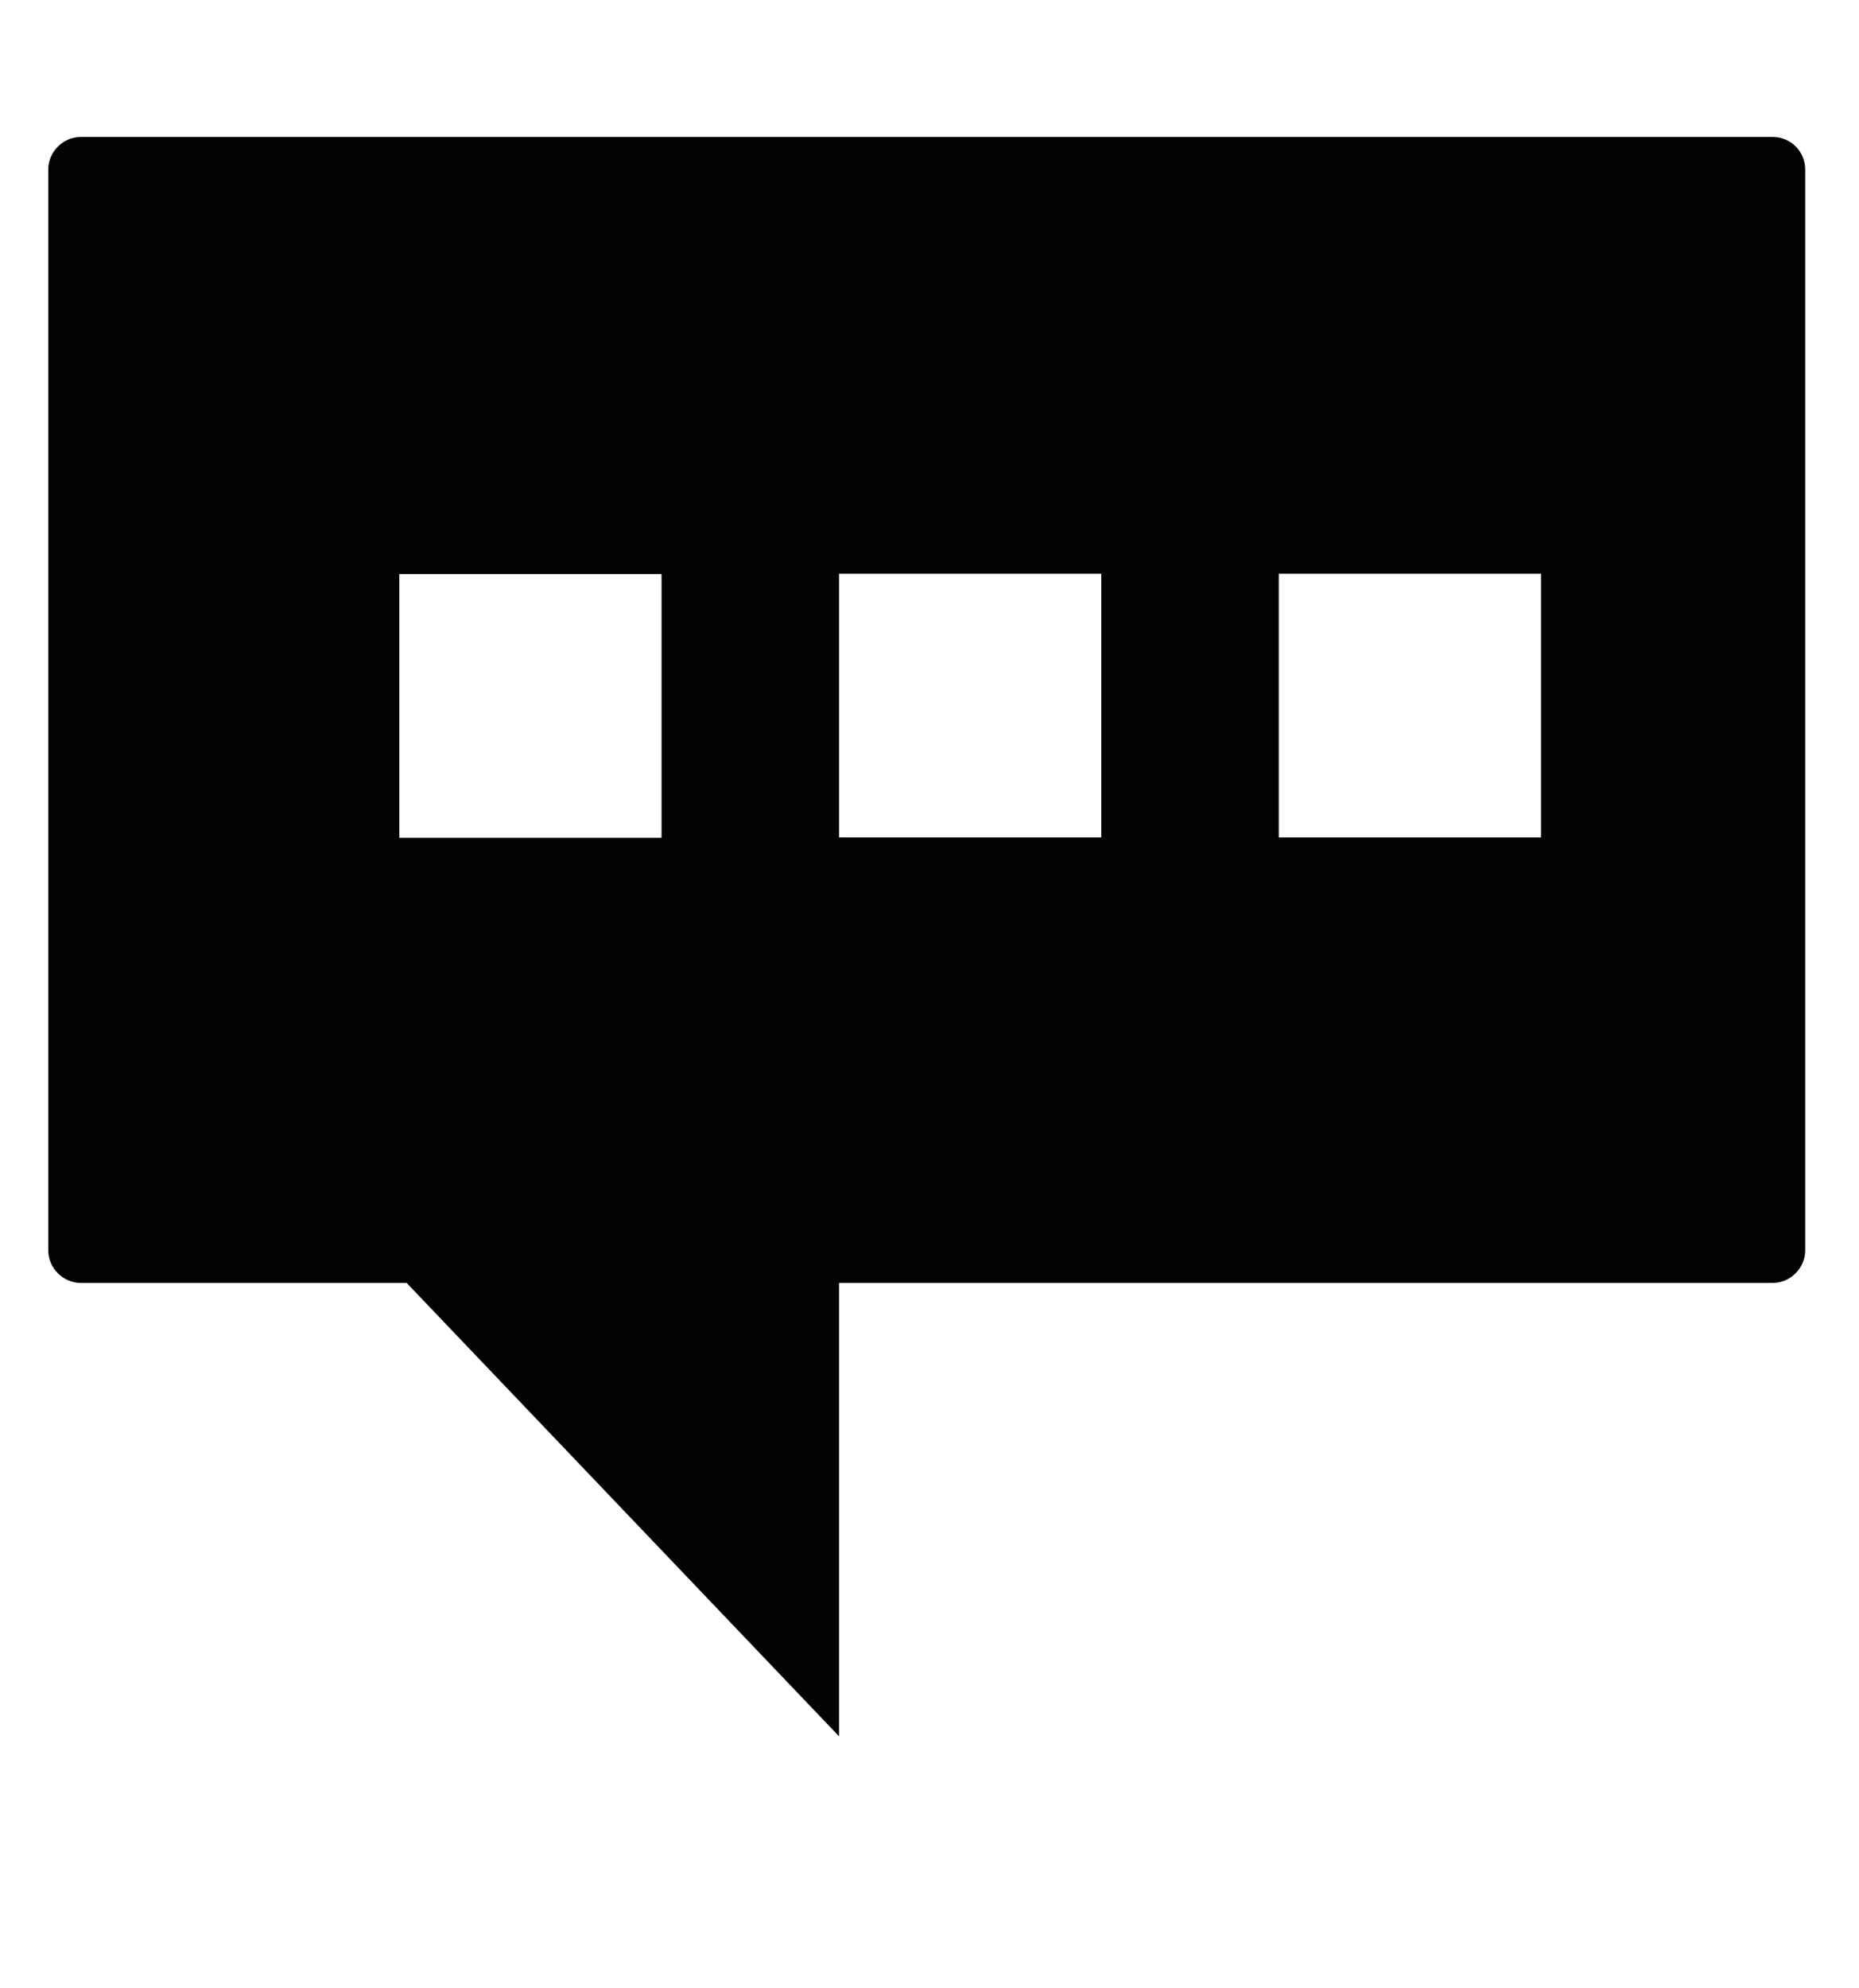 <?xml version="1.0" encoding="utf-8"?>
<!-- Generator: Adobe Illustrator 18.0.0, SVG Export Plug-In . SVG Version: 6.00 Build 0)  -->
<!DOCTYPE svg PUBLIC "-//W3C//DTD SVG 1.1//EN" "http://www.w3.org/Graphics/SVG/1.1/DTD/svg11.dtd">
<svg version="1.1" id="图层_1" xmlns="http://www.w3.org/2000/svg" xmlns:xlink="http://www.w3.org/1999/xlink" x="0px" y="0px"
	 viewBox="0 0 1040 1111.9" enable-background="new 0 0 1040 1111.9" xml:space="preserve">
<path fill="#020202" d="M991.7,76.6H45.2c-9.9,0-18.2,8.3-18.2,18.2v604.6c0,9.9,8.3,18.2,18.2,18.2h182.3l241.9,253.6V717.6h522.3
	c9.9,0,18.2-8.3,18.2-18.2V94.8C1009.9,84.7,1001.8,76.6,991.7,76.6z M223.4,321.1h146.7v147.5H223.4V321.1z M616.1,468.4H469.4
	V320.9h146.7V468.4z M862.1,468.4H715.4V320.9h146.7V468.4z"/>
</svg>

